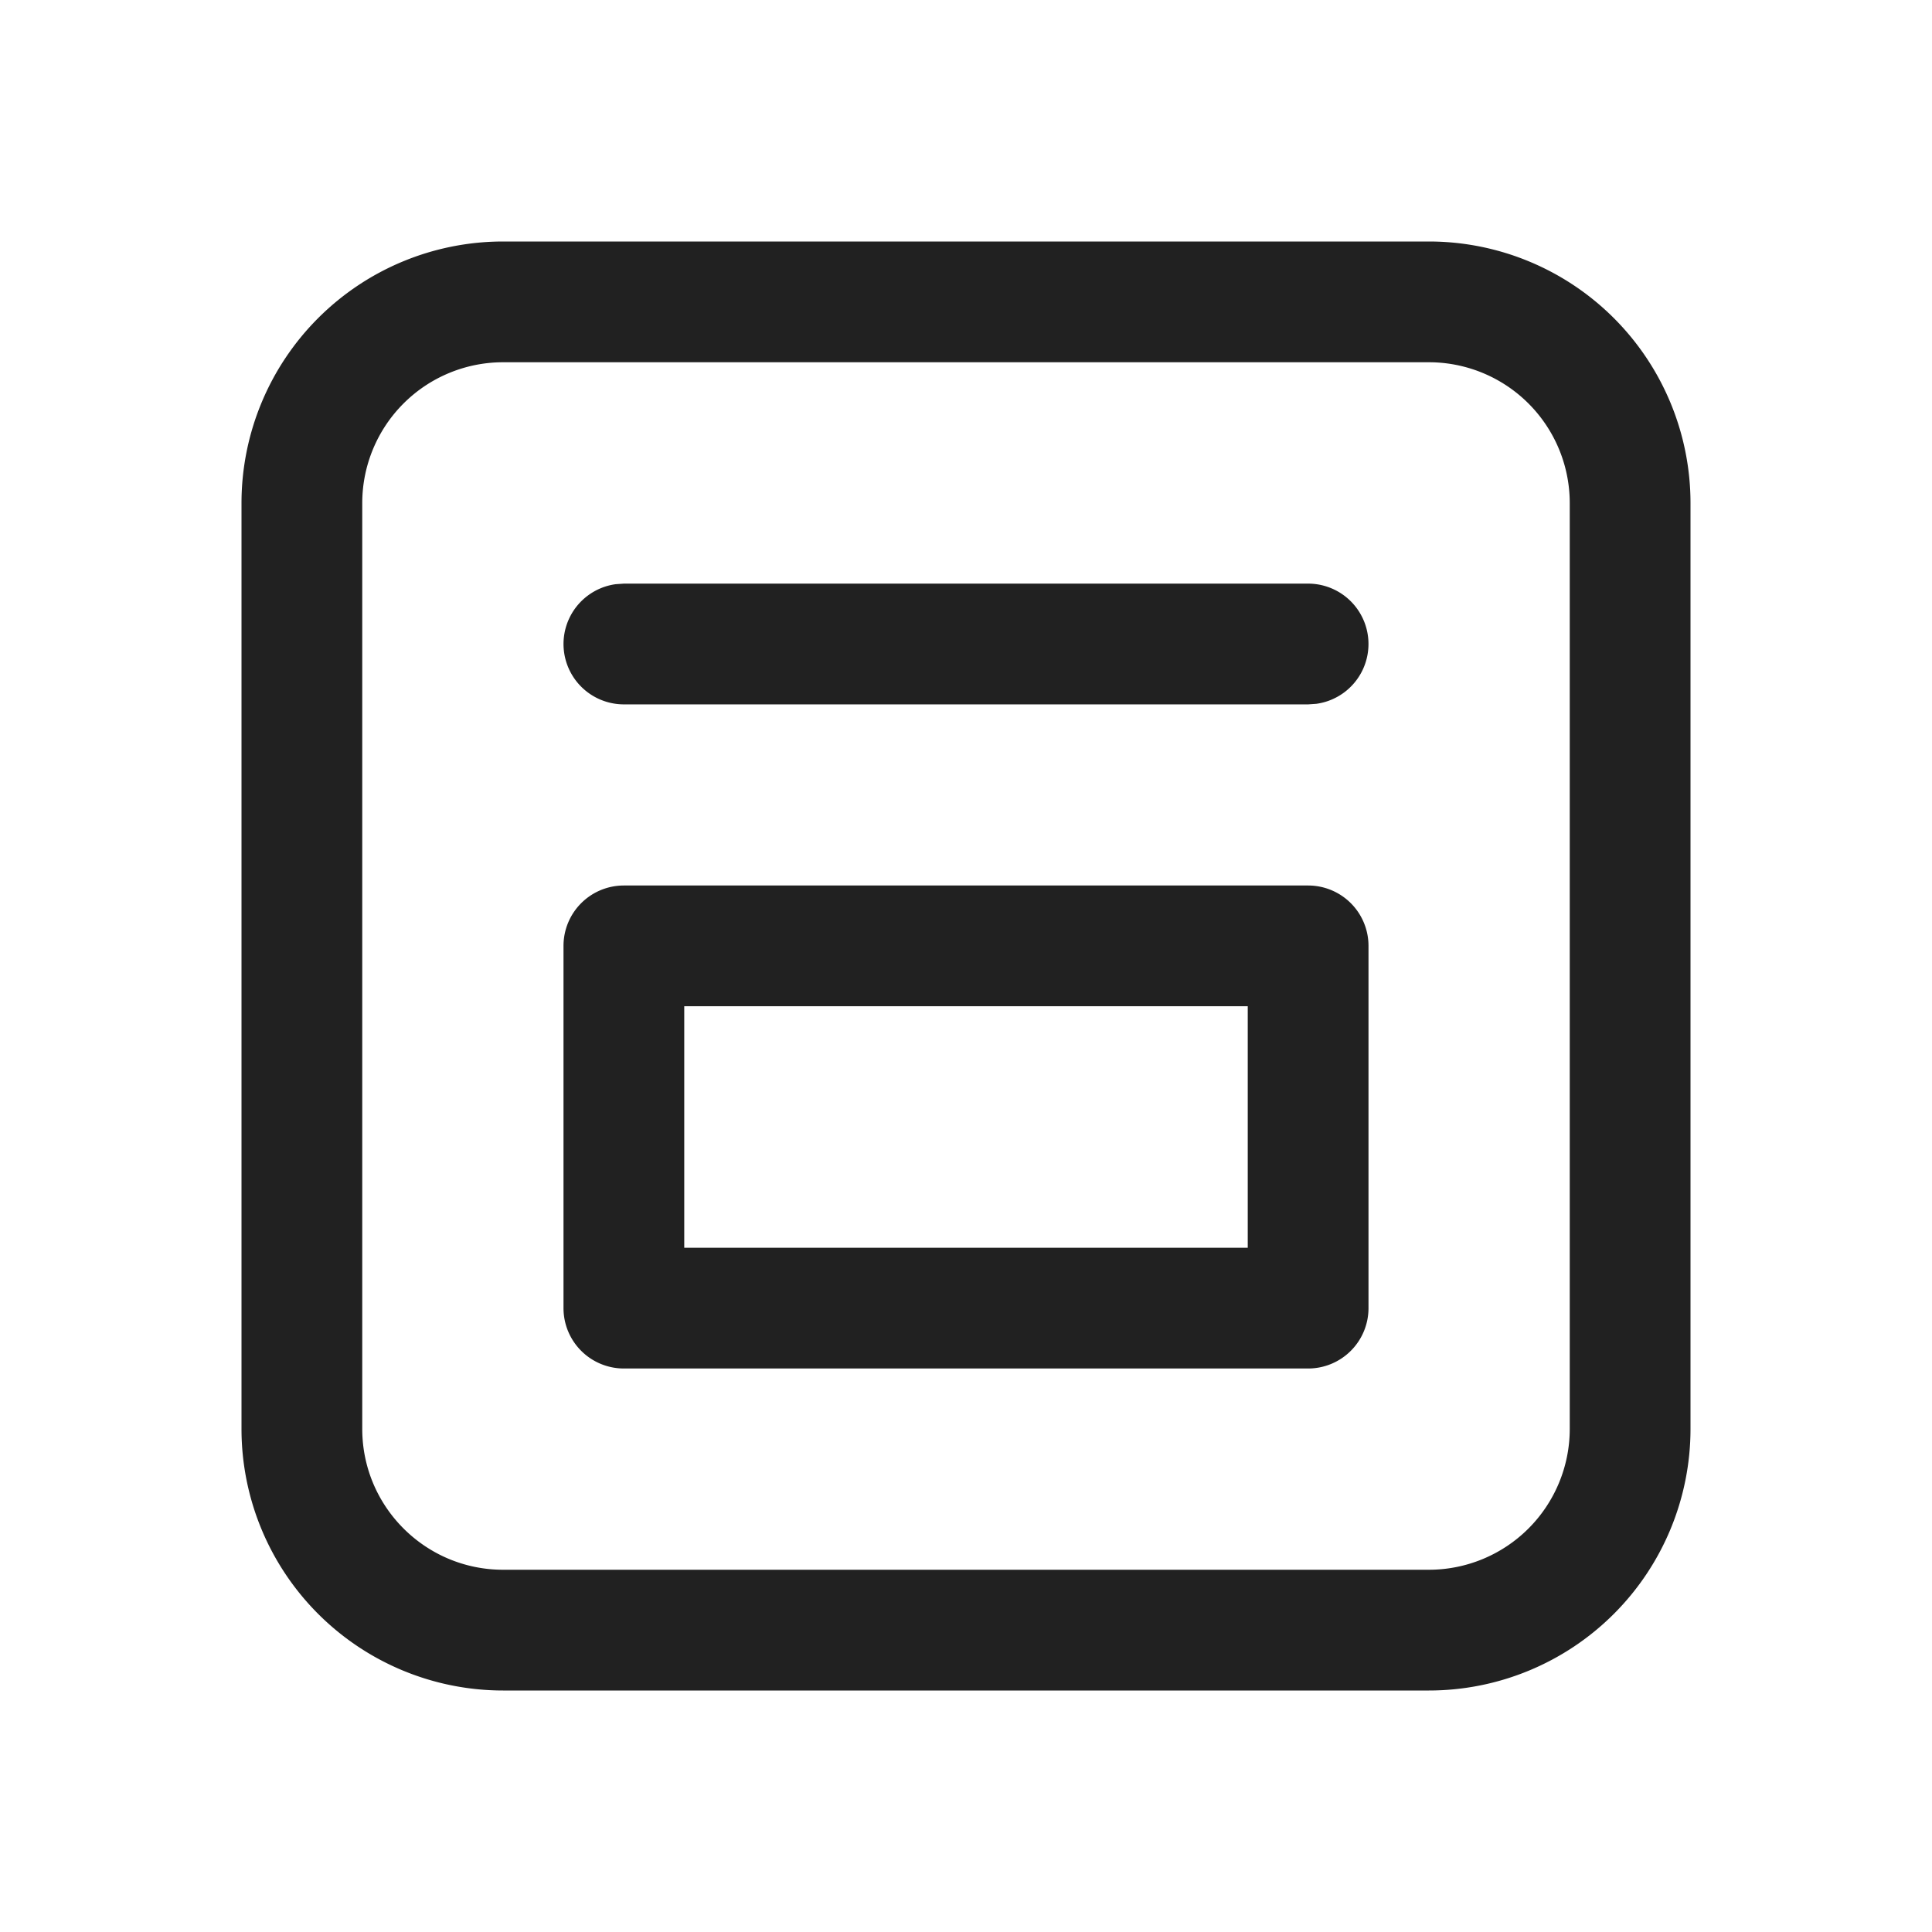 <svg viewBox="0 0 24 24" fill="none" xmlns="http://www.w3.org/2000/svg" height="1em" width="1em">
  <path d="M17.75 3A3.25 3.25 0 0 1 21 6.25v11.5A3.25 3.25 0 0 1 17.75 21H6.25A3.25 3.25 0 0 1 3 17.75V6.25A3.25 3.25 0 0 1 6.25 3h11.5Zm0 1.5H6.25A1.75 1.75 0 0 0 4.5 6.25v11.5c0 .966.784 1.75 1.75 1.75h11.5a1.75 1.75 0 0 0 1.75-1.75V6.25a1.75 1.75 0 0 0-1.75-1.75Zm-1.5 6.5a.75.75 0 0 1 .75.75v4.5a.75.75 0 0 1-.75.75h-8.5a.75.75 0 0 1-.75-.75v-4.5a.75.75 0 0 1 .75-.75h8.5Zm-.75 1.5h-7v3h7v-3ZM7.75 7.25h8.5a.75.75 0 0 1 .102 1.493l-.102.007h-8.5a.75.75 0 0 1-.102-1.493l.102-.007h8.5-8.5Z" fill="#212121"/>
</svg>
